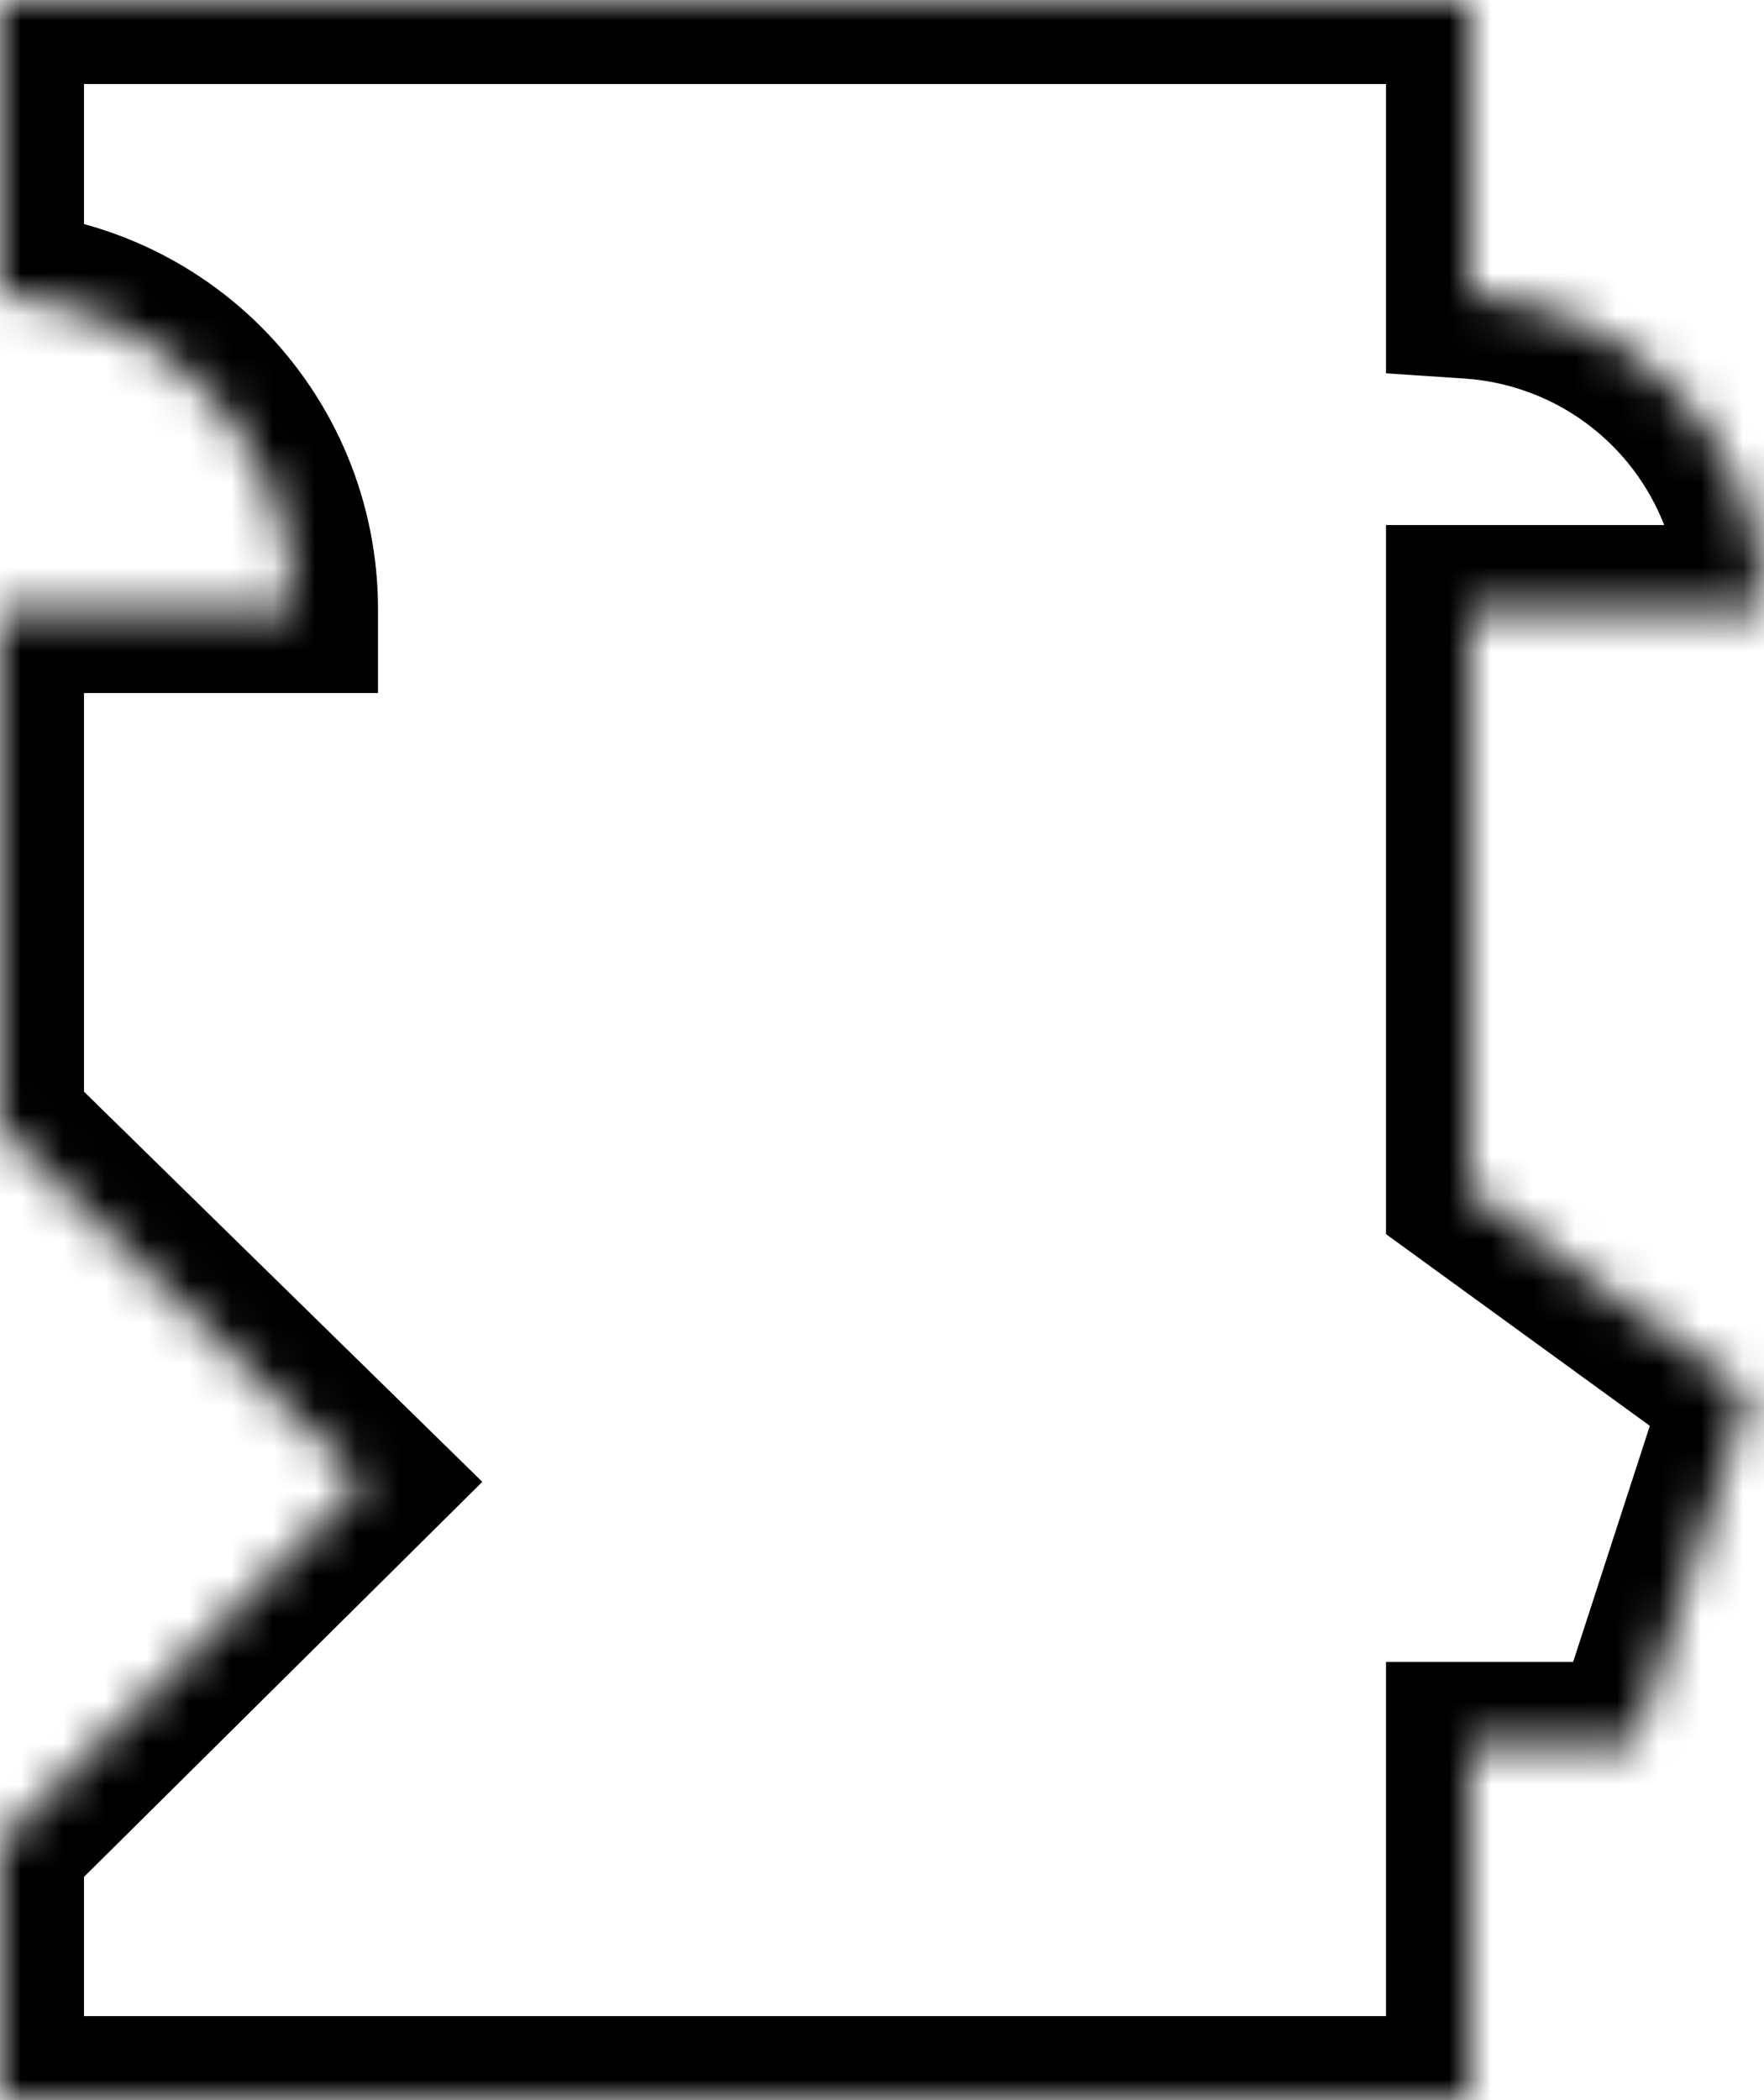 <svg width="100%" height="100%" viewBox="0 0 42 50" fill="none" xmlns="http://www.w3.org/2000/svg">
<mask id="path-1-inside-1_15_1047" fill="white">
<path fill-rule="evenodd" clip-rule="evenodd" d="M0 0V7.017C0.814 7.071 1.615 7.258 2.37 7.571C3.28 7.948 4.107 8.5 4.803 9.197C5.5 9.893 6.052 10.72 6.429 11.63C6.806 12.54 7 13.515 7 14.5L0 14.5V26.831L8.635 35.289L0 43.852V50H35V41.568H38.908L41.633 33.182L35 28.363V14.5L42 14.5C42 13.515 41.806 12.54 41.429 11.63C41.052 10.72 40.5 9.893 39.803 9.197C39.107 8.5 38.28 7.948 37.37 7.571C36.614 7.258 35.814 7.071 35 7.017V0H0Z"/>
</mask>
<path d="M0 7.017H-2V8.888L-0.133 9.012L0 7.017ZM0 0V-2H-2V0H0ZM2.37 7.571L1.605 9.419L1.605 9.419L2.37 7.571ZM4.803 9.197L6.218 7.782L6.218 7.782L4.803 9.197ZM6.429 11.63L4.581 12.395L4.581 12.395L6.429 11.63ZM7 14.5L7 16.5L9 16.5V14.5H7ZM0 14.5L2.72478e-07 12.5L-2 12.5V14.5H0ZM0 26.831H-2V27.671L-1.399 28.26L0 26.831ZM8.635 35.289L10.043 36.709L11.484 35.28L10.034 33.86L8.635 35.289ZM0 43.852L-1.408 42.432L-2 43.019V43.852H0ZM0 50H-2V52H0V50ZM35 50V52H37V50H35ZM35 41.568V39.568H33V41.568H35ZM38.908 41.568V43.568H40.361L40.81 42.186L38.908 41.568ZM41.633 33.182L43.535 33.8L43.984 32.418L42.809 31.564L41.633 33.182ZM35 28.363H33V29.382L33.824 29.981L35 28.363ZM35 14.5L35 12.5L33 12.5V14.5H35ZM42 14.5L42 16.5L44 16.5V14.5H42ZM41.429 11.63L39.581 12.395L39.581 12.395L41.429 11.63ZM39.803 9.197L41.218 7.782L41.218 7.782L39.803 9.197ZM37.37 7.571L36.605 9.419L36.605 9.419L37.37 7.571ZM35 7.017H33V8.888L34.867 9.012L35 7.017ZM35 0H37V-2H35V0ZM2 7.017V0H-2V7.017H2ZM3.135 5.723C2.178 5.327 1.164 5.09 0.133 5.021L-0.133 9.012C0.463 9.052 1.051 9.189 1.605 9.419L3.135 5.723ZM6.218 7.782C5.335 6.9 4.288 6.201 3.135 5.723L1.605 9.419C2.272 9.695 2.878 10.1 3.389 10.611L6.218 7.782ZM8.277 10.864C7.799 9.712 7.1 8.665 6.218 7.782L3.389 10.611C3.9 11.122 4.305 11.728 4.581 12.395L8.277 10.864ZM9 14.5C9 13.252 8.754 12.017 8.277 10.864L4.581 12.395C4.858 13.062 5 13.778 5 14.5H9ZM-2.72478e-07 16.5L7 16.5L7 12.5L2.72478e-07 12.5L-2.72478e-07 16.5ZM2 26.831V14.5H-2V26.831H2ZM10.034 33.86L1.399 25.402L-1.399 28.26L7.235 36.717L10.034 33.86ZM1.408 45.272L10.043 36.709L7.226 33.868L-1.408 42.432L1.408 45.272ZM2 50V43.852H-2V50H2ZM35 48H0V52H35V48ZM33 41.568V50H37V41.568H33ZM38.908 39.568H35V43.568H38.908V39.568ZM39.731 32.564L37.006 40.95L40.81 42.186L43.535 33.8L39.731 32.564ZM33.824 29.981L40.457 34.8L42.809 31.564L36.176 26.745L33.824 29.981ZM33 14.5V28.363H37V14.5H33ZM42 12.5L35 12.5L35 16.5L42 16.5L42 12.5ZM39.581 12.395C39.858 13.062 40 13.778 40 14.5H44C44 13.252 43.754 12.017 43.277 10.864L39.581 12.395ZM38.389 10.611C38.9 11.122 39.305 11.728 39.581 12.395L43.277 10.864C42.799 9.712 42.1 8.665 41.218 7.782L38.389 10.611ZM36.605 9.419C37.272 9.695 37.878 10.1 38.389 10.611L41.218 7.782C40.335 6.9 39.288 6.201 38.136 5.723L36.605 9.419ZM34.867 9.012C35.464 9.052 36.051 9.189 36.605 9.419L38.136 5.723C37.178 5.327 36.164 5.09 35.133 5.021L34.867 9.012ZM33 0V7.017H37V0H33ZM0 2H35V-2H0V2Z" fill="black" mask="url(#path-1-inside-1_15_1047)"/>
</svg>
